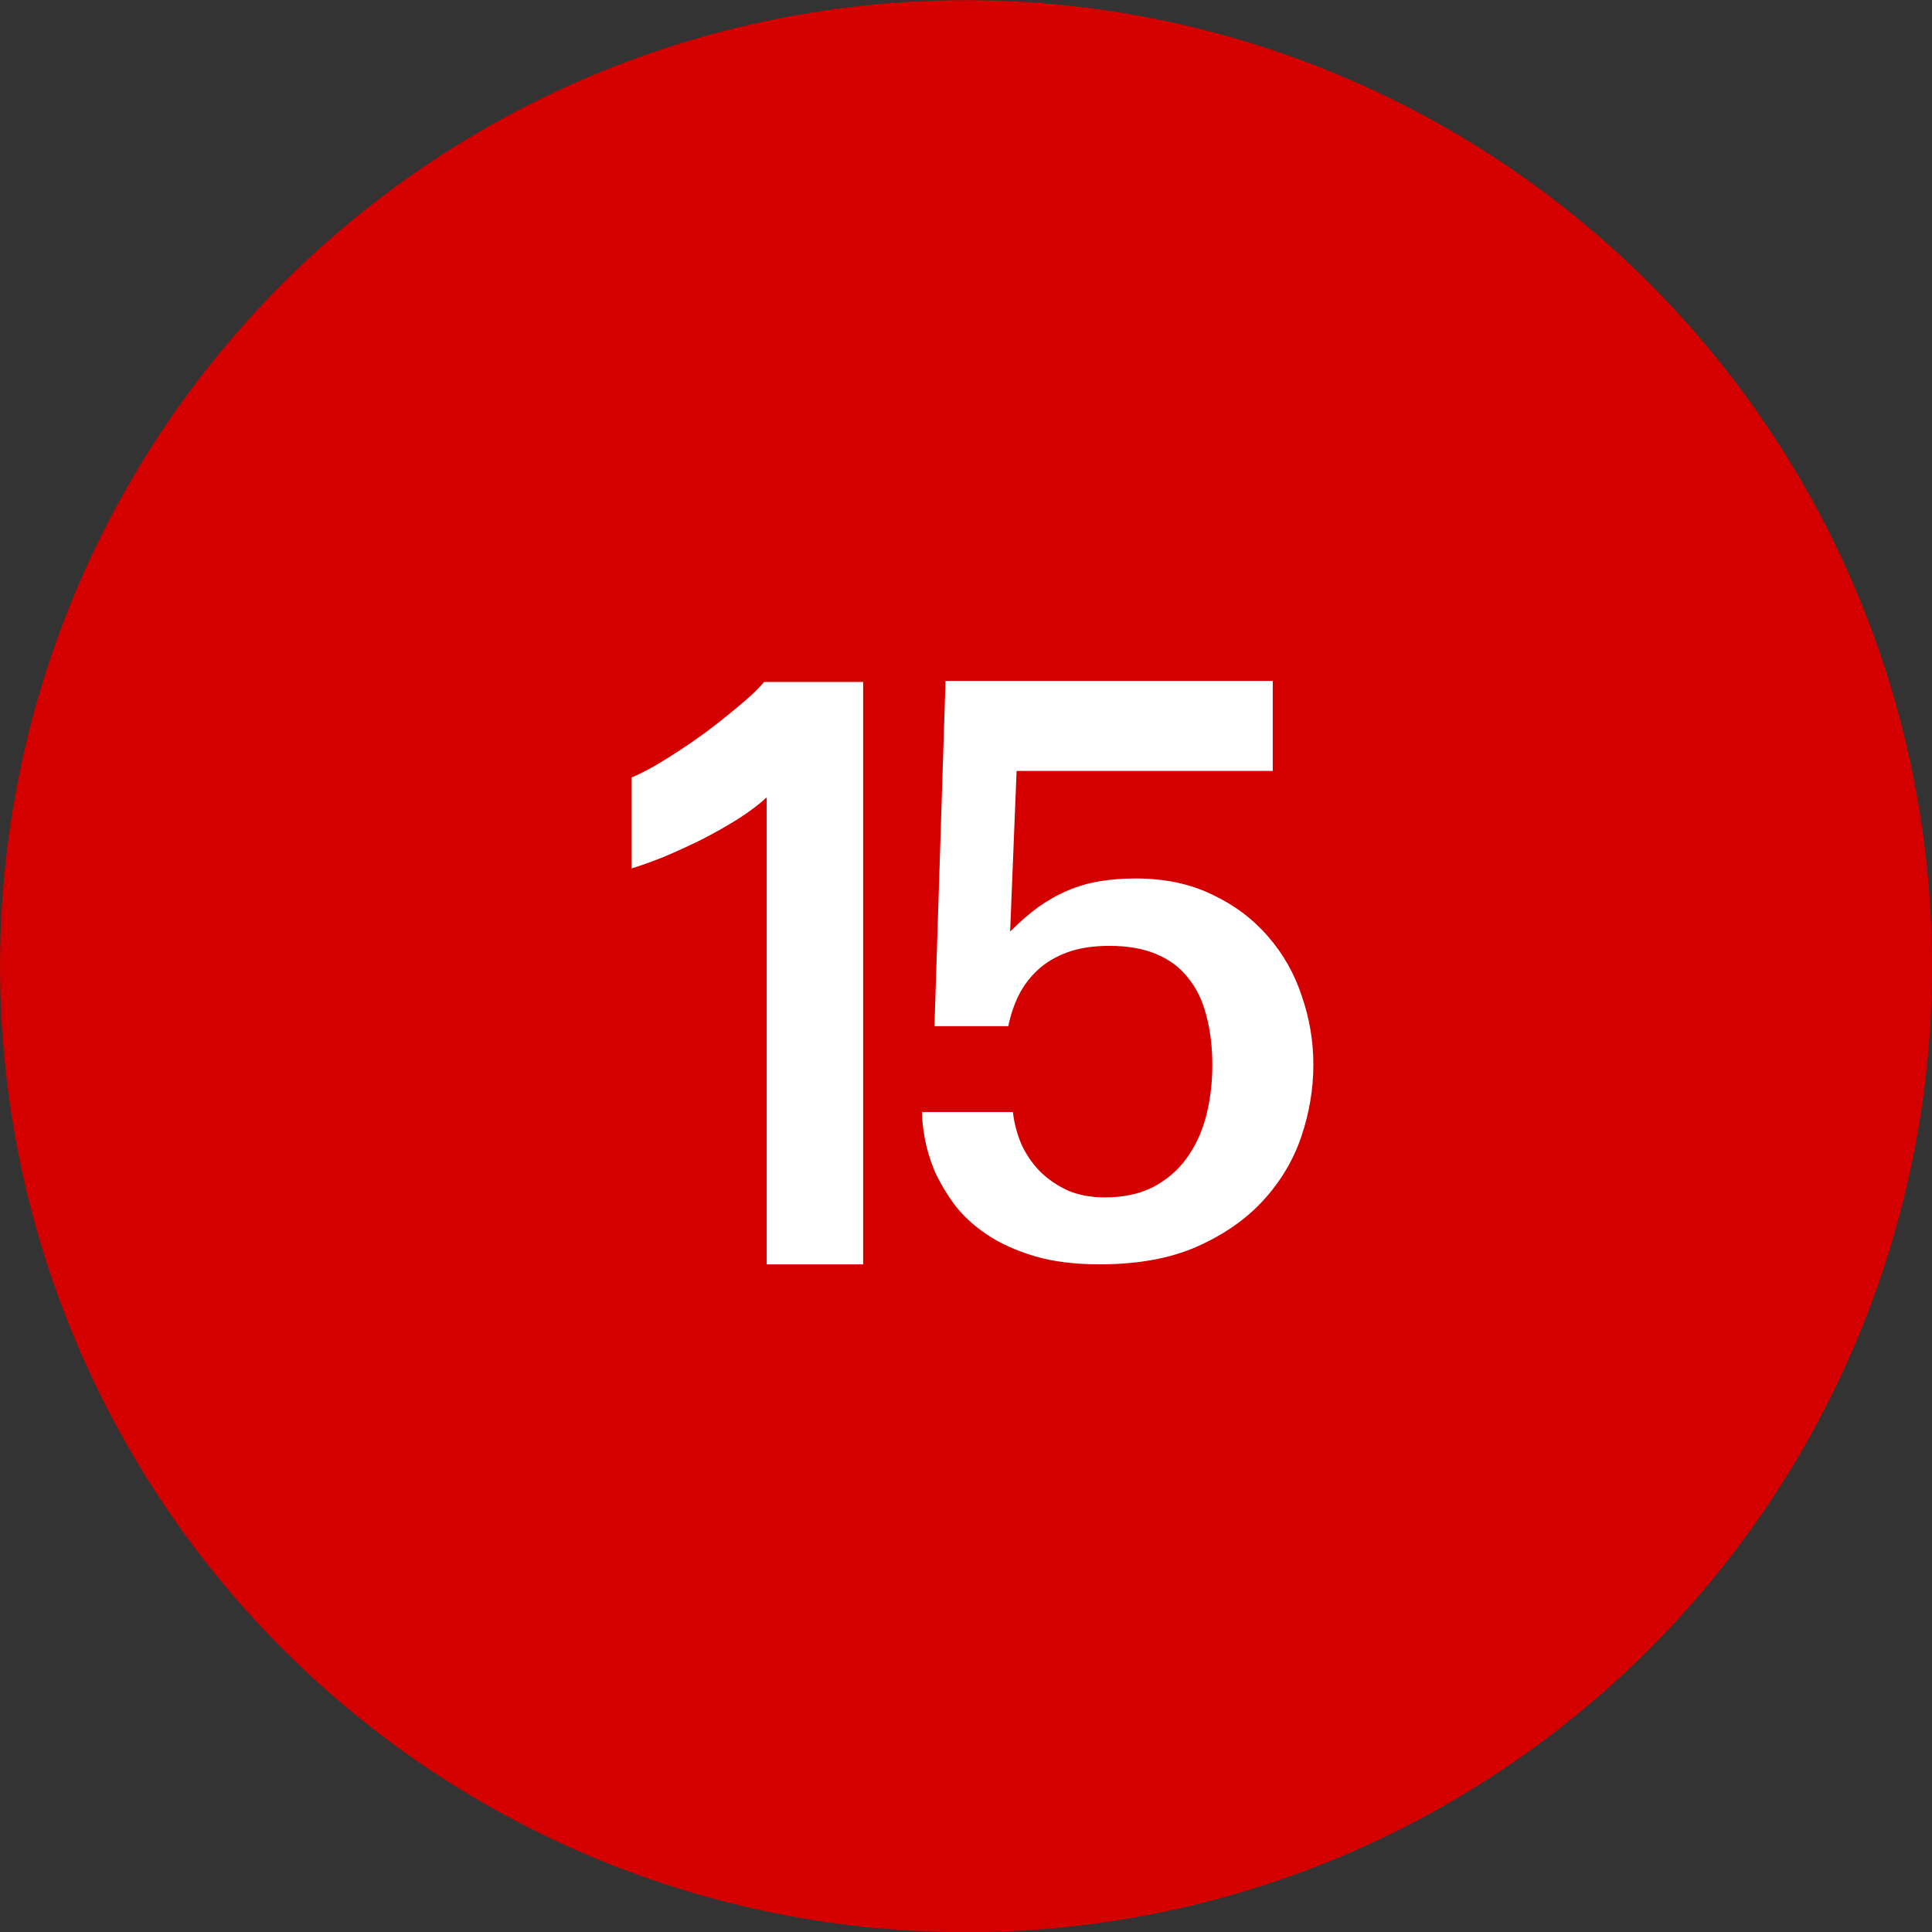 <?xml version="1.0" encoding="UTF-8"?>
<!-- Created with Inkscape (http://www.inkscape.org/) -->
<svg width="26mm" height="26mm" version="1.1" viewBox="0 0 26 26" xmlns="http://www.w3.org/2000/svg" xmlns:cc="http://creativecommons.org/ns#" xmlns:dc="http://purl.org/dc/elements/1.1/" xmlns:rdf="http://www.w3.org/1999/02/22-rdf-syntax-ns#">
 <rect x="0" y="0" width="26" height="26" fill="#333333" stroke="none"/>
 <g transform="translate(-14.214 -25.464)">
  <g transform="translate(-58.843 -76.313)">
   <path d="m99.058 114.78a13 13 0 0 1-13 13 13 13 0 0 1-13-13 13 13 0 0 1 13-13 13 13 0 0 1 13 13z" fill="#d40000"/>
   <g transform="matrix(.265 0 0 .265 31.655 57.48)" fill="#fff" style="font-feature-settings:normal;font-variant-caps:normal;font-variant-ligatures:normal;font-variant-numeric:normal" aria-label="15">
    <path d="m195.17 231.37v-23.719q-0.609 0.562-1.5 1.125-0.867 0.539-1.828 1.031-0.961 0.469-1.898 0.867-0.938 0.375-1.641 0.586v-4.617q0.797-0.328 1.828-0.984 1.055-0.656 2.039-1.383 0.984-0.75 1.781-1.43 0.797-0.68 1.078-1.055h5.039v29.578z" style="font-feature-settings:normal;font-variant-caps:normal;font-variant-ligatures:normal;font-variant-numeric:normal"/>
    <path d="m222.93 221.24q0 1.828-0.609 3.633-0.609 1.805-1.945 3.258-1.312 1.43-3.375 2.344-2.039 0.891-4.922 0.891-1.922 0-3.328-0.422-1.406-0.422-2.414-1.102-1.008-0.68-1.641-1.523-0.633-0.867-1.008-1.711-0.352-0.867-0.492-1.641-0.141-0.797-0.141-1.336h4.617q0.094 0.82 0.422 1.617 0.352 0.773 0.938 1.383 0.609 0.609 1.43 0.984 0.82 0.352 1.875 0.352 1.406 0 2.438-0.516 1.031-0.539 1.688-1.43 0.68-0.914 1.008-2.133 0.328-1.242 0.328-2.648 0-1.383-0.305-2.508-0.281-1.125-0.914-1.898-0.609-0.797-1.617-1.219-0.984-0.422-2.391-0.422-1.242 0-2.133 0.328-0.891 0.328-1.5 0.891-0.609 0.562-0.984 1.312-0.352 0.727-0.516 1.547h-3.75l0.562-17.531h16.617v4.57h-13.008l-0.328 8.156q0.727-0.727 1.43-1.242 0.727-0.516 1.5-0.844 0.773-0.328 1.617-0.469 0.867-0.141 1.828-0.141 2.203 0 3.891 0.82 1.688 0.797 2.836 2.133 1.148 1.312 1.711 3.023 0.586 1.688 0.586 3.492z" style="font-feature-settings:normal;font-variant-caps:normal;font-variant-ligatures:normal;font-variant-numeric:normal"/>
   </g>
  </g>
 </g>
</svg>
